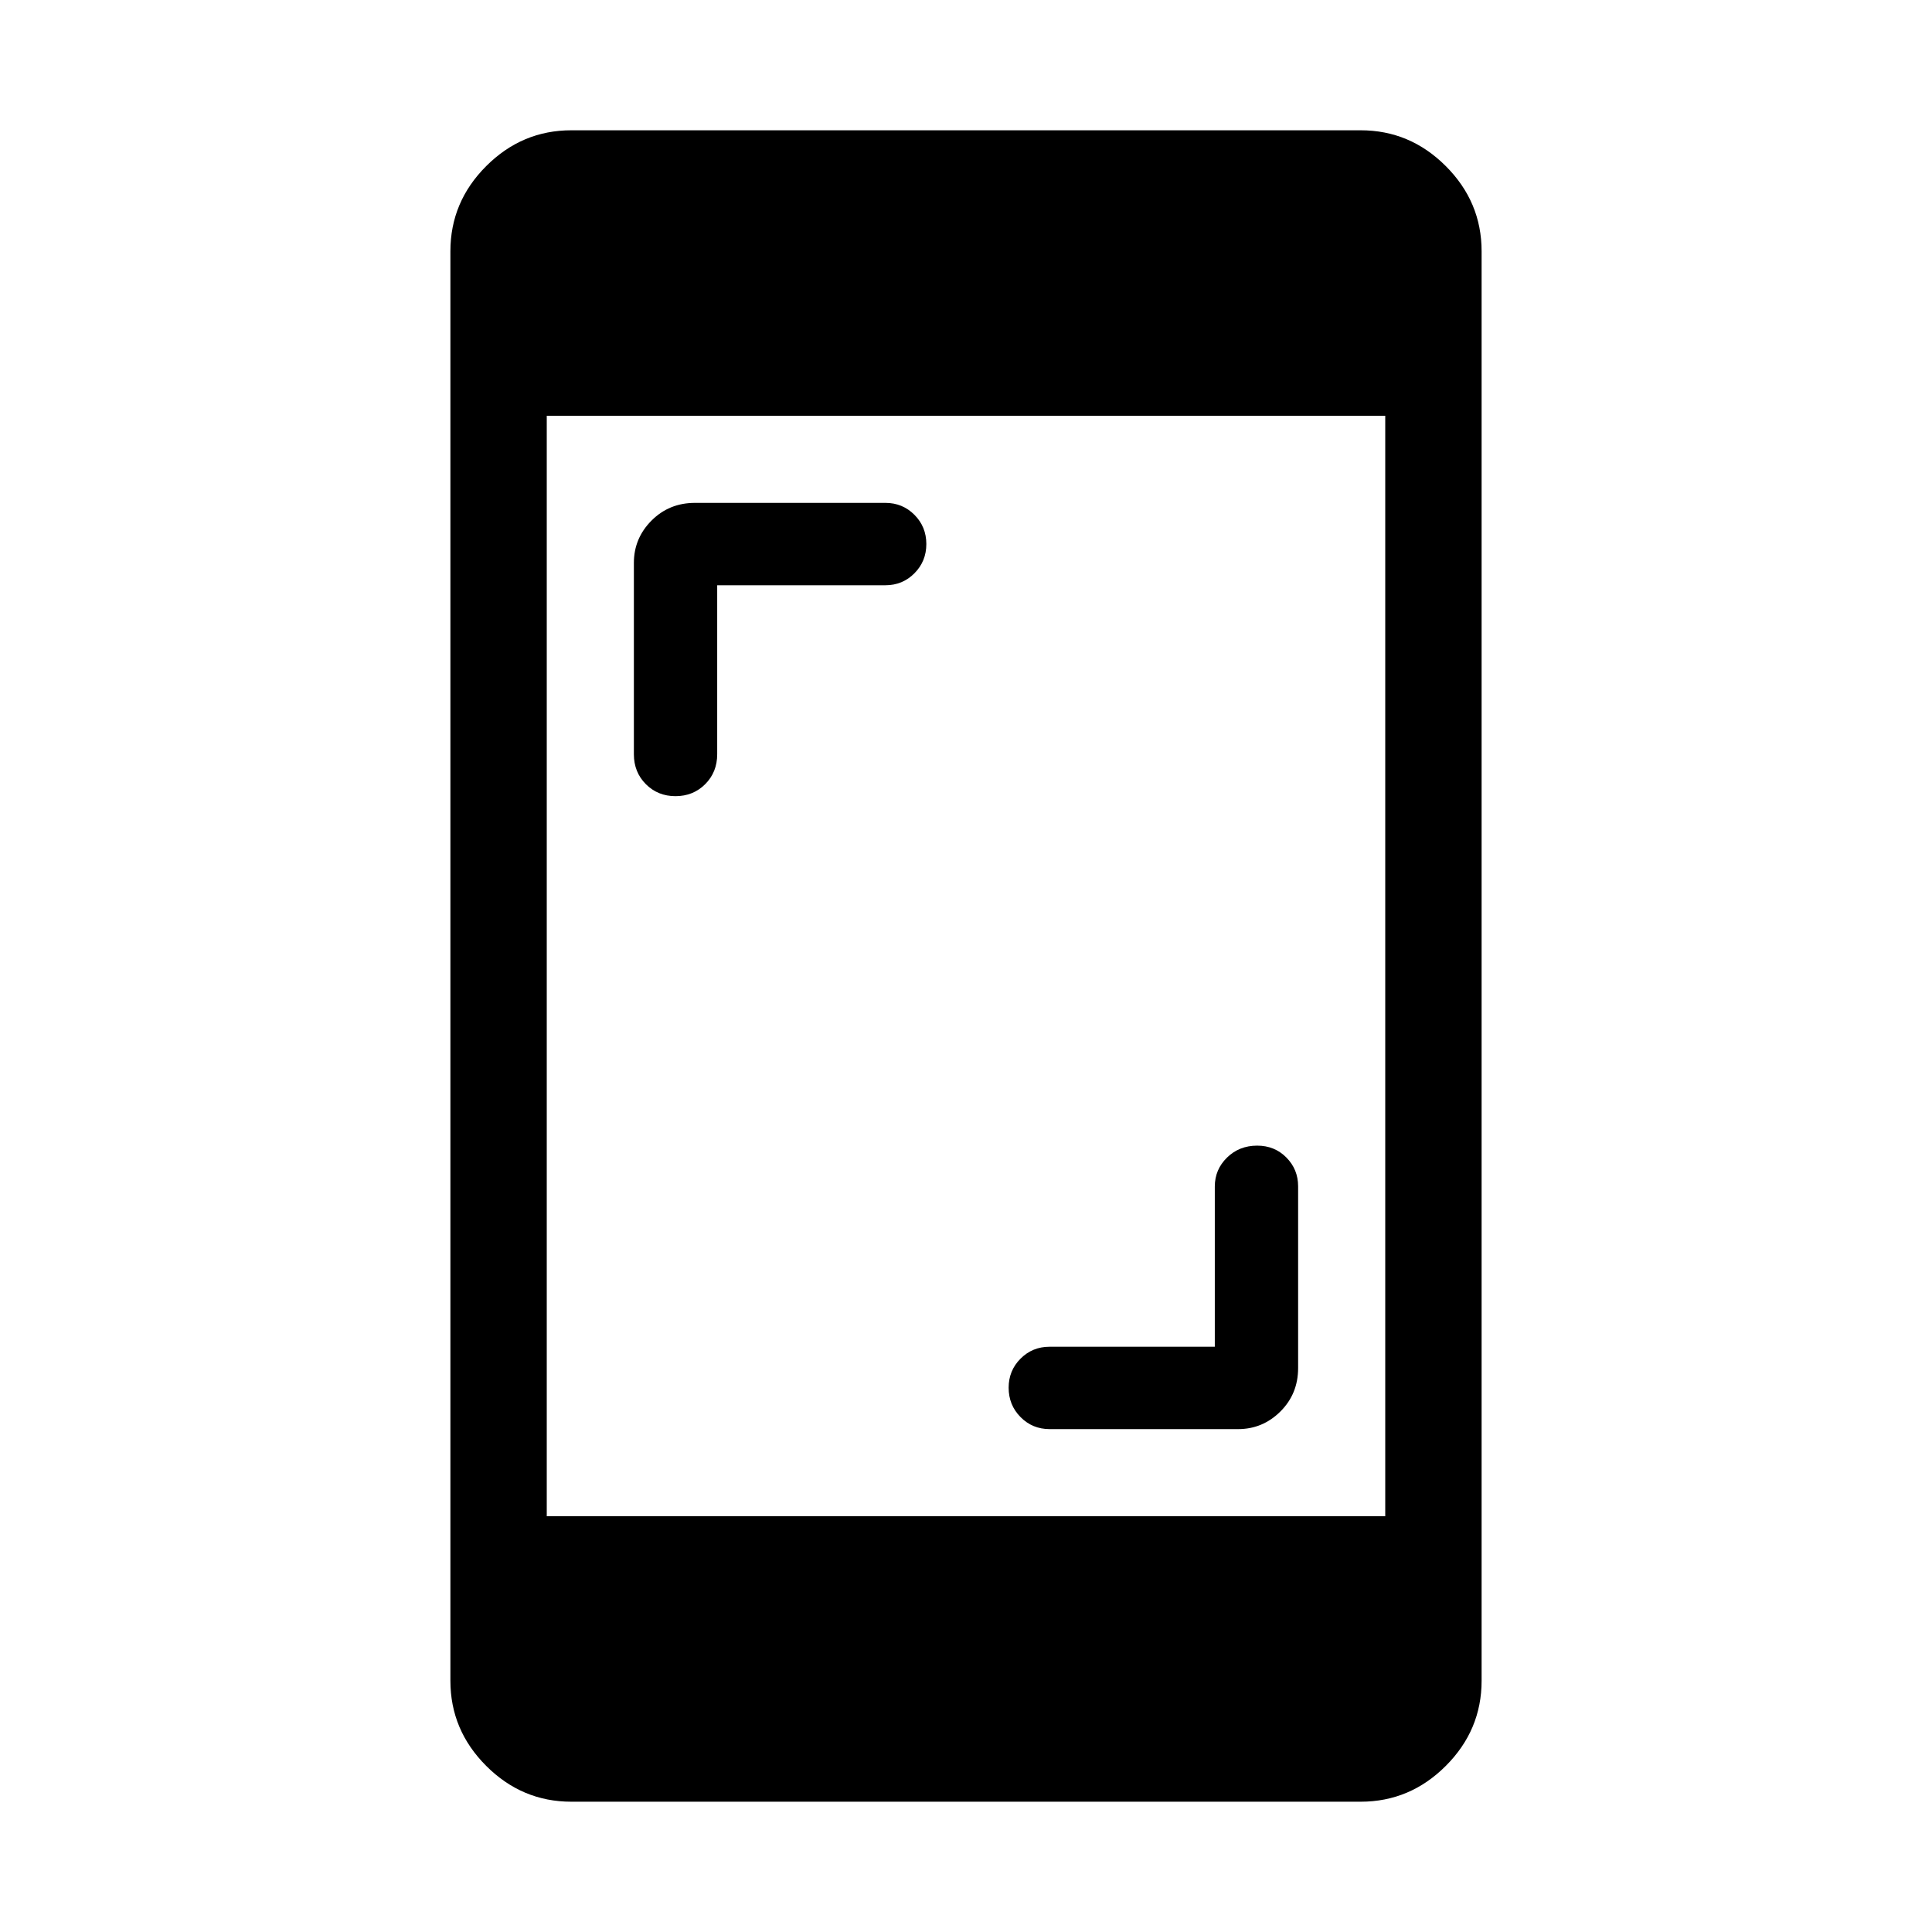 <svg xmlns="http://www.w3.org/2000/svg" height="40" viewBox="0 -960 960 960" width="40"><path d="M603.63-290.81v-79.63q0-8.41 6.06-14.36 6.06-5.94 14.99-5.94 8.68 0 14.51 5.9 5.84 5.9 5.84 14.31v90.29q0 12.84-8.8 21.6-8.8 8.76-21.04 8.76h-93.62q-8.57 0-14.47-5.98-5.91-5.97-5.91-14.6 0-8.51 5.91-14.43 5.9-5.92 14.43-5.92h82.1ZM356.37-669.19v83.97q0 8.9-5.96 14.87-5.97 5.96-14.76 5.96t-14.73-5.96q-5.95-5.97-5.95-14.87v-95.06q0-12.24 8.76-21.04 8.76-8.8 21.6-8.8h94.63q8.52 0 14.43 5.94 5.9 5.94 5.9 14.51t-5.9 14.52q-5.91 5.96-14.43 5.96h-83.59ZM283.9-64.74q-24.52 0-42.31-17.8-17.79-17.79-17.79-42.3v-710.32q0-24.51 17.79-42.3 17.79-17.8 42.31-17.8h392.2q24.52 0 42.31 17.8 17.79 17.79 17.79 42.3v710.32q0 24.51-17.79 42.3-17.79 17.8-42.31 17.8H283.9Zm-12.22-141.85h416.64v-546.82H271.68v546.82Z"/></svg>